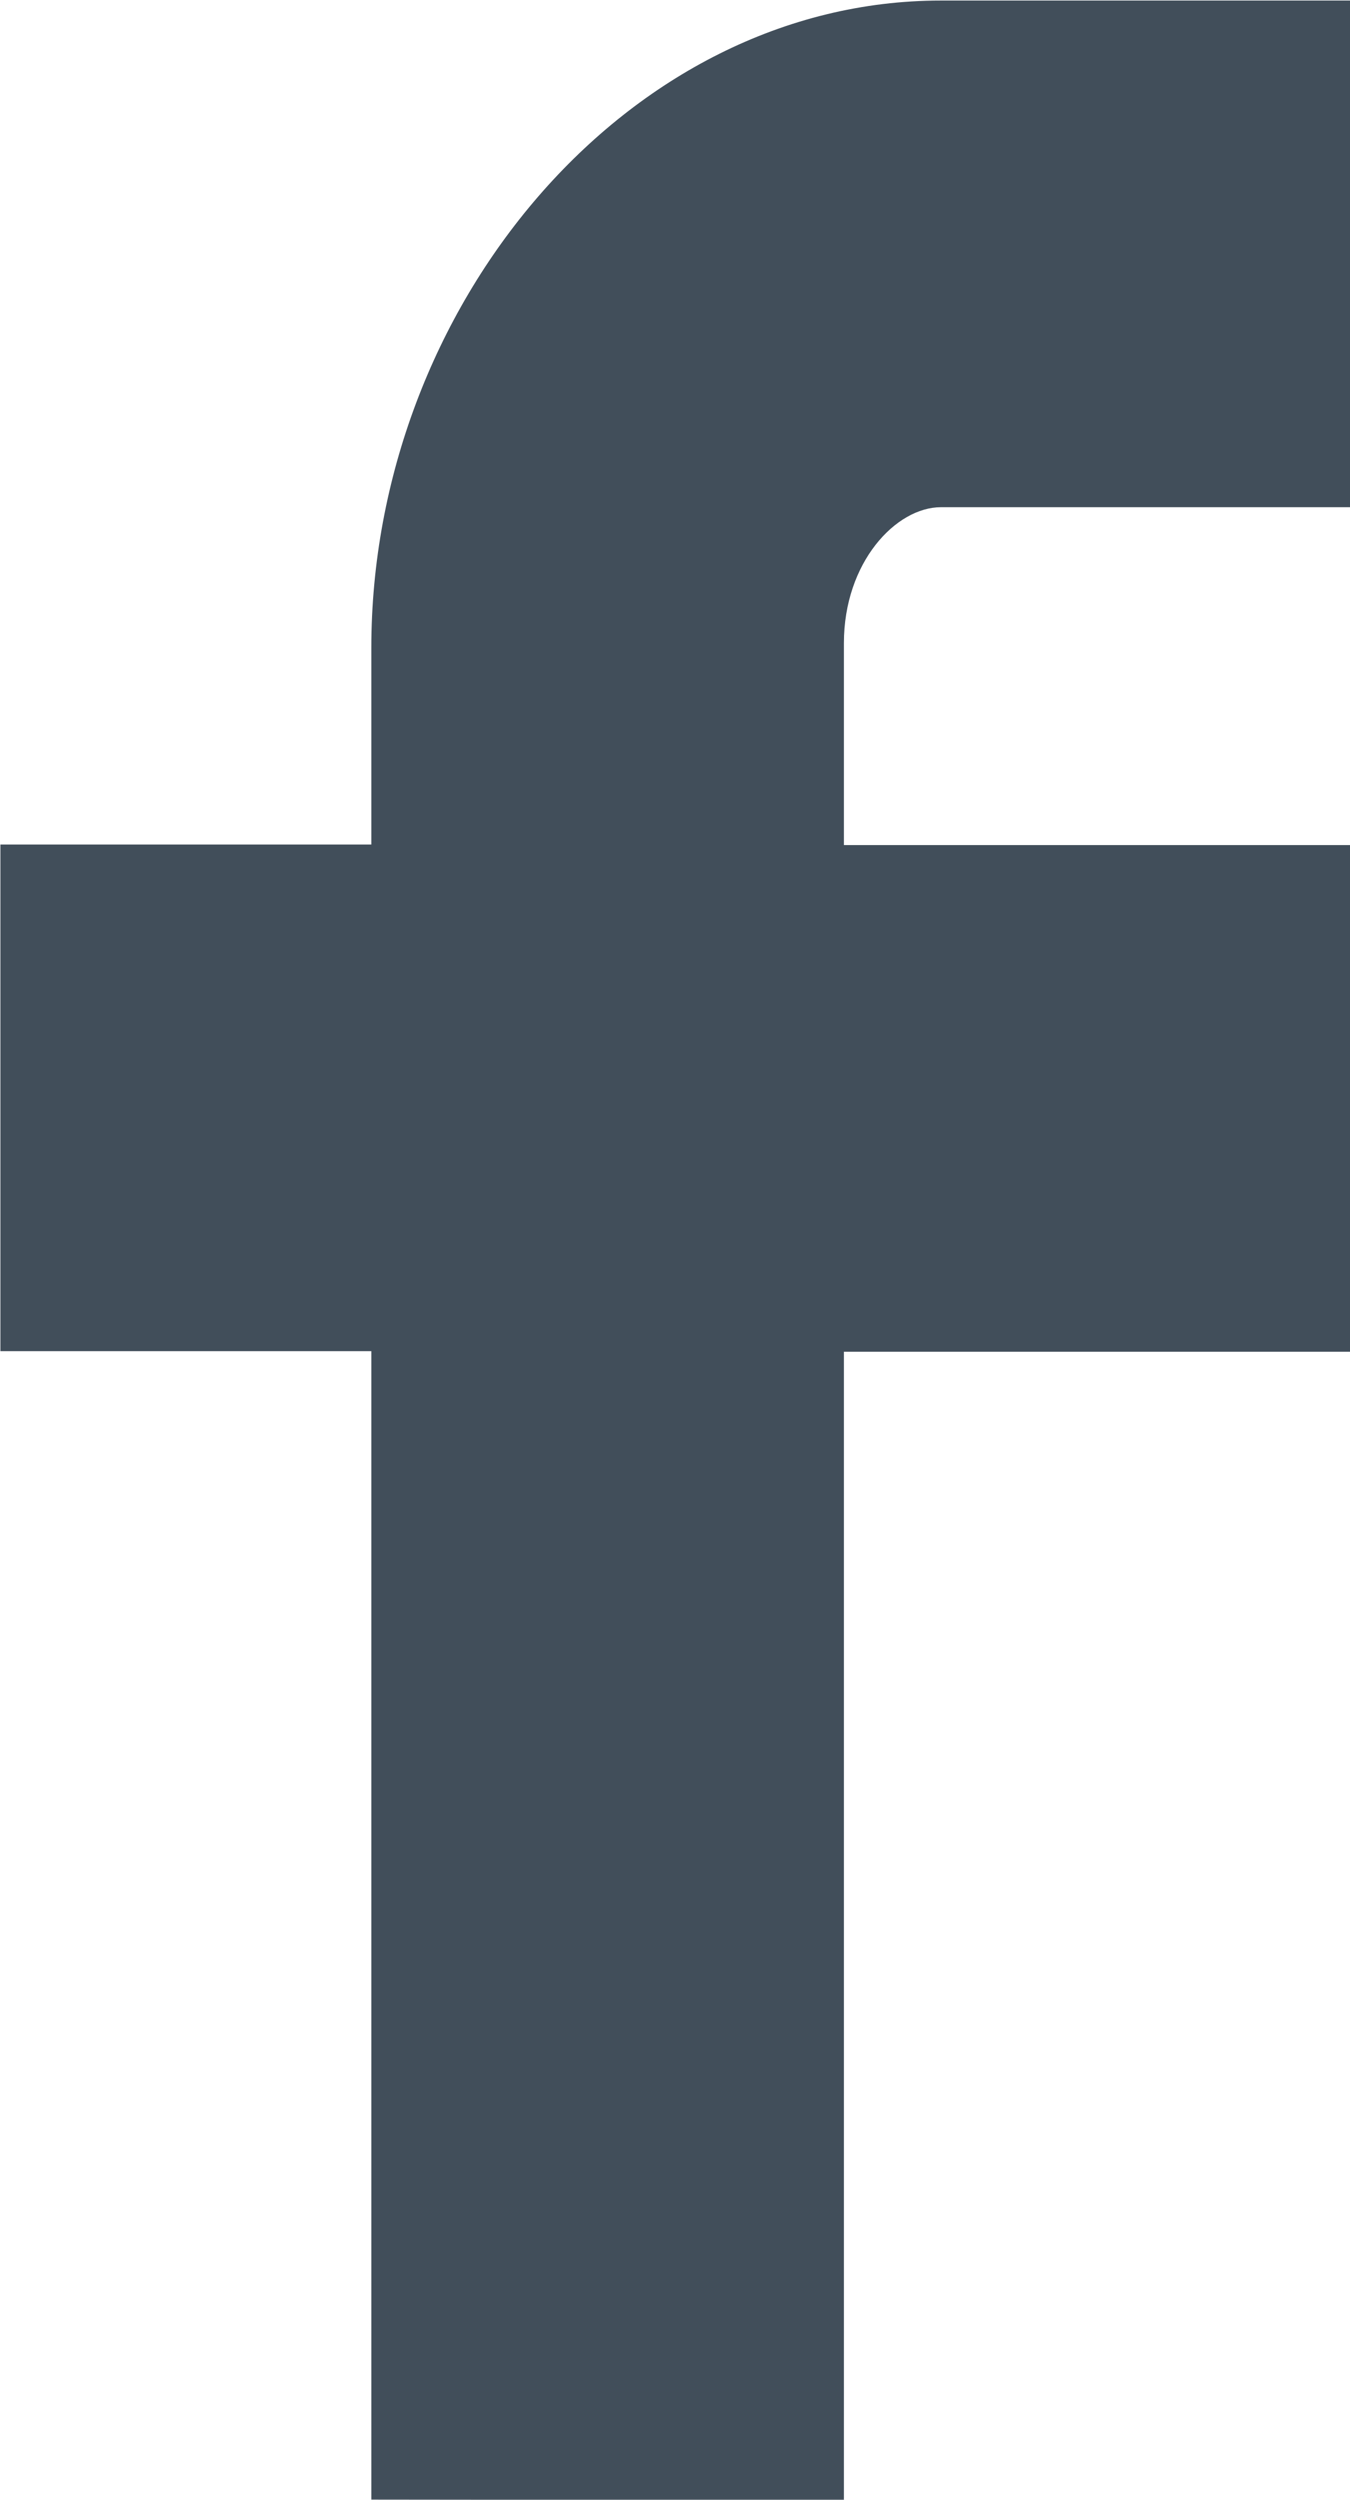 <svg xmlns="http://www.w3.org/2000/svg" viewBox="0 0 9.827 18.186">
    <defs>
        <style>
            .cls-1{fill:#414e5a}
        </style>
    </defs>
    <path id="facebook" d="M332.868 2387.673v-8.355h-2.7v-3.686h2.7v-1.432c0-2.477 1.859-4.708 4.146-4.708h2.979v3.686h-2.979c-.326 0-.706.4-.706.989v1.469h3.685v3.686h-3.685v8.355" class="cls-1" transform="translate(-330.165 -2369.488)"/>
</svg>
